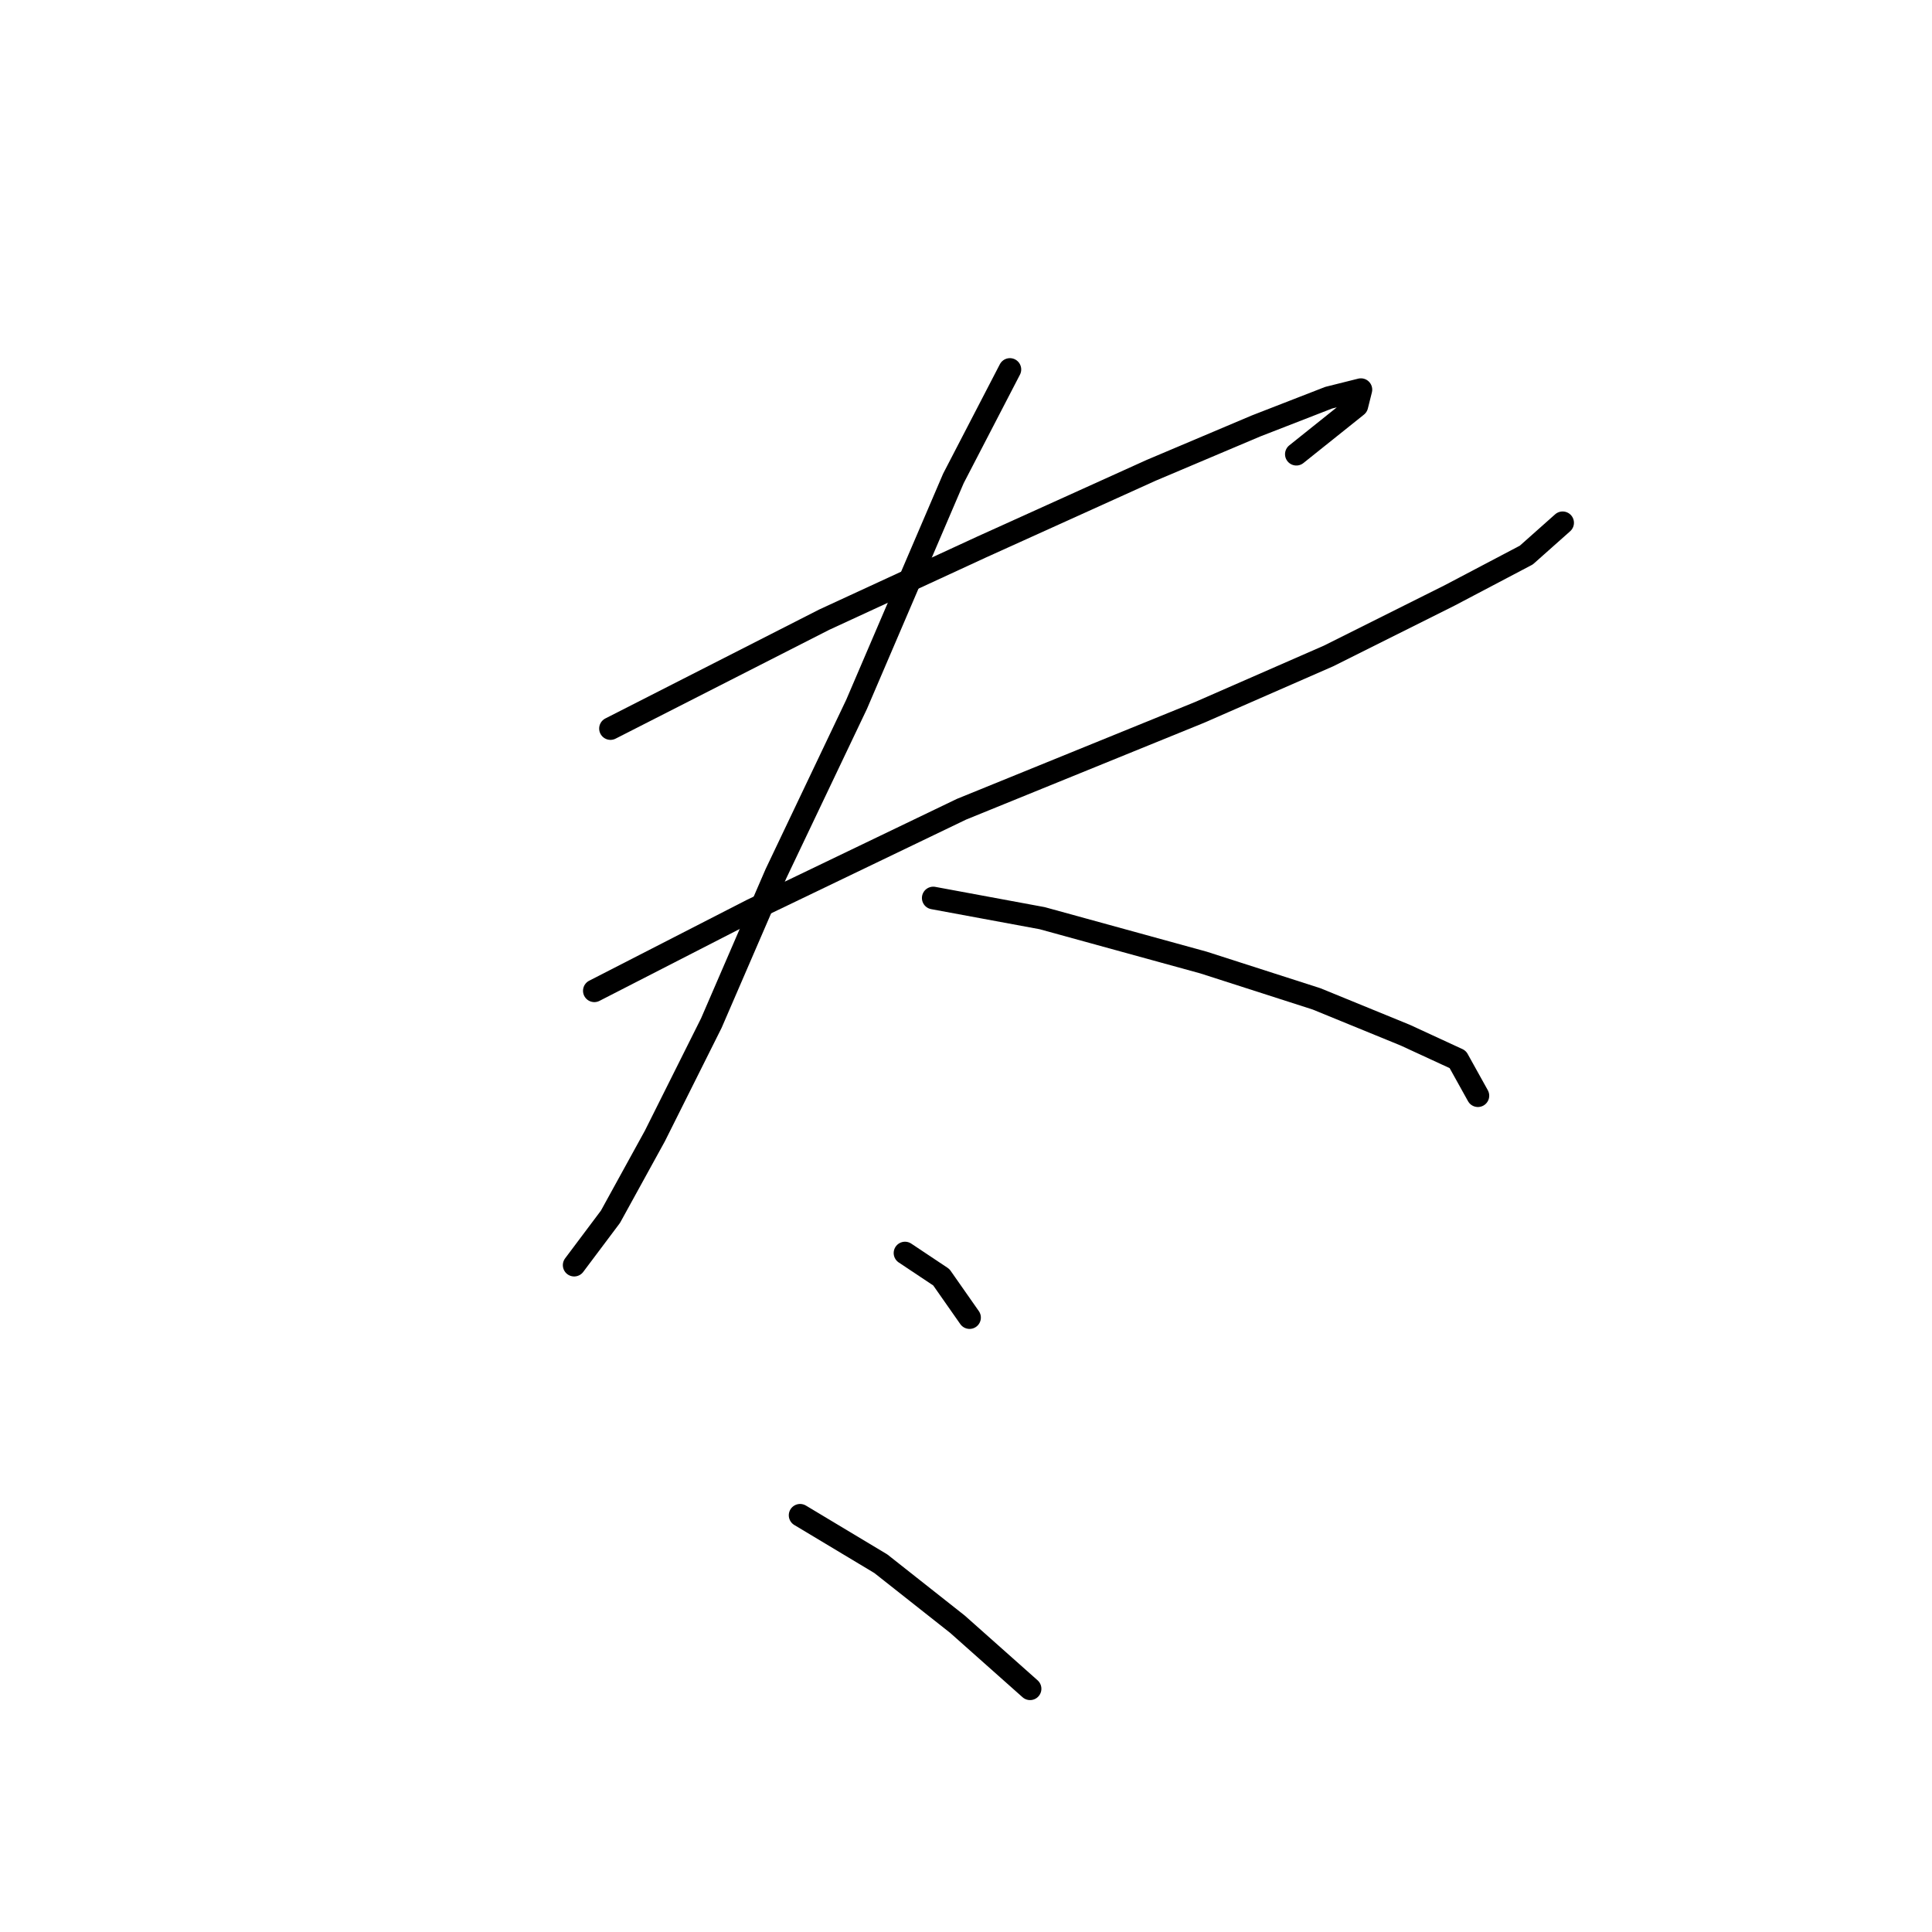 <?xml version="1.0" standalone="no"?>
    <svg width="256" height="256" xmlns="http://www.w3.org/2000/svg" version="1.1">
    <polyline stroke="black" stroke-width="3" stroke-linecap="round" fill="transparent" stroke-linejoin="round" points="80.892 96.537 109.225 82.103 130.075 72.48 152.528 62.322 166.427 56.442 176.05 52.7 180.327 51.63 179.792 53.769 171.773 60.184 171.773 60.184 " />
        <polyline stroke="black" stroke-width="3" stroke-linecap="round" fill="transparent" stroke-linejoin="round" points="78.753 131.285 99.603 120.594 127.402 107.229 158.943 94.398 176.05 86.914 192.088 78.895 202.245 73.549 207.057 69.272 207.057 69.272 " />
        <polyline stroke="black" stroke-width="3" stroke-linecap="round" fill="transparent" stroke-linejoin="round" points="133.817 48.957 126.332 63.392 113.502 93.329 102.81 115.782 94.257 135.562 86.772 150.531 80.892 161.223 76.08 167.638 76.08 167.638 " />
        <polyline stroke="black" stroke-width="3" stroke-linecap="round" fill="transparent" stroke-linejoin="round" points="123.659 118.99 138.094 121.663 159.477 127.543 174.446 132.355 186.207 137.166 193.157 140.374 195.83 145.185 195.83 145.185 " />
        <polyline stroke="black" stroke-width="3" stroke-linecap="round" fill="transparent" stroke-linejoin="round" points="119.917 166.034 124.729 169.242 128.471 174.588 128.471 174.588 " />
        <polyline stroke="black" stroke-width="3" stroke-linecap="round" fill="transparent" stroke-linejoin="round" points="106.018 200.783 116.71 207.198 126.867 215.217 136.49 223.771 136.49 223.771 " />
        </svg>